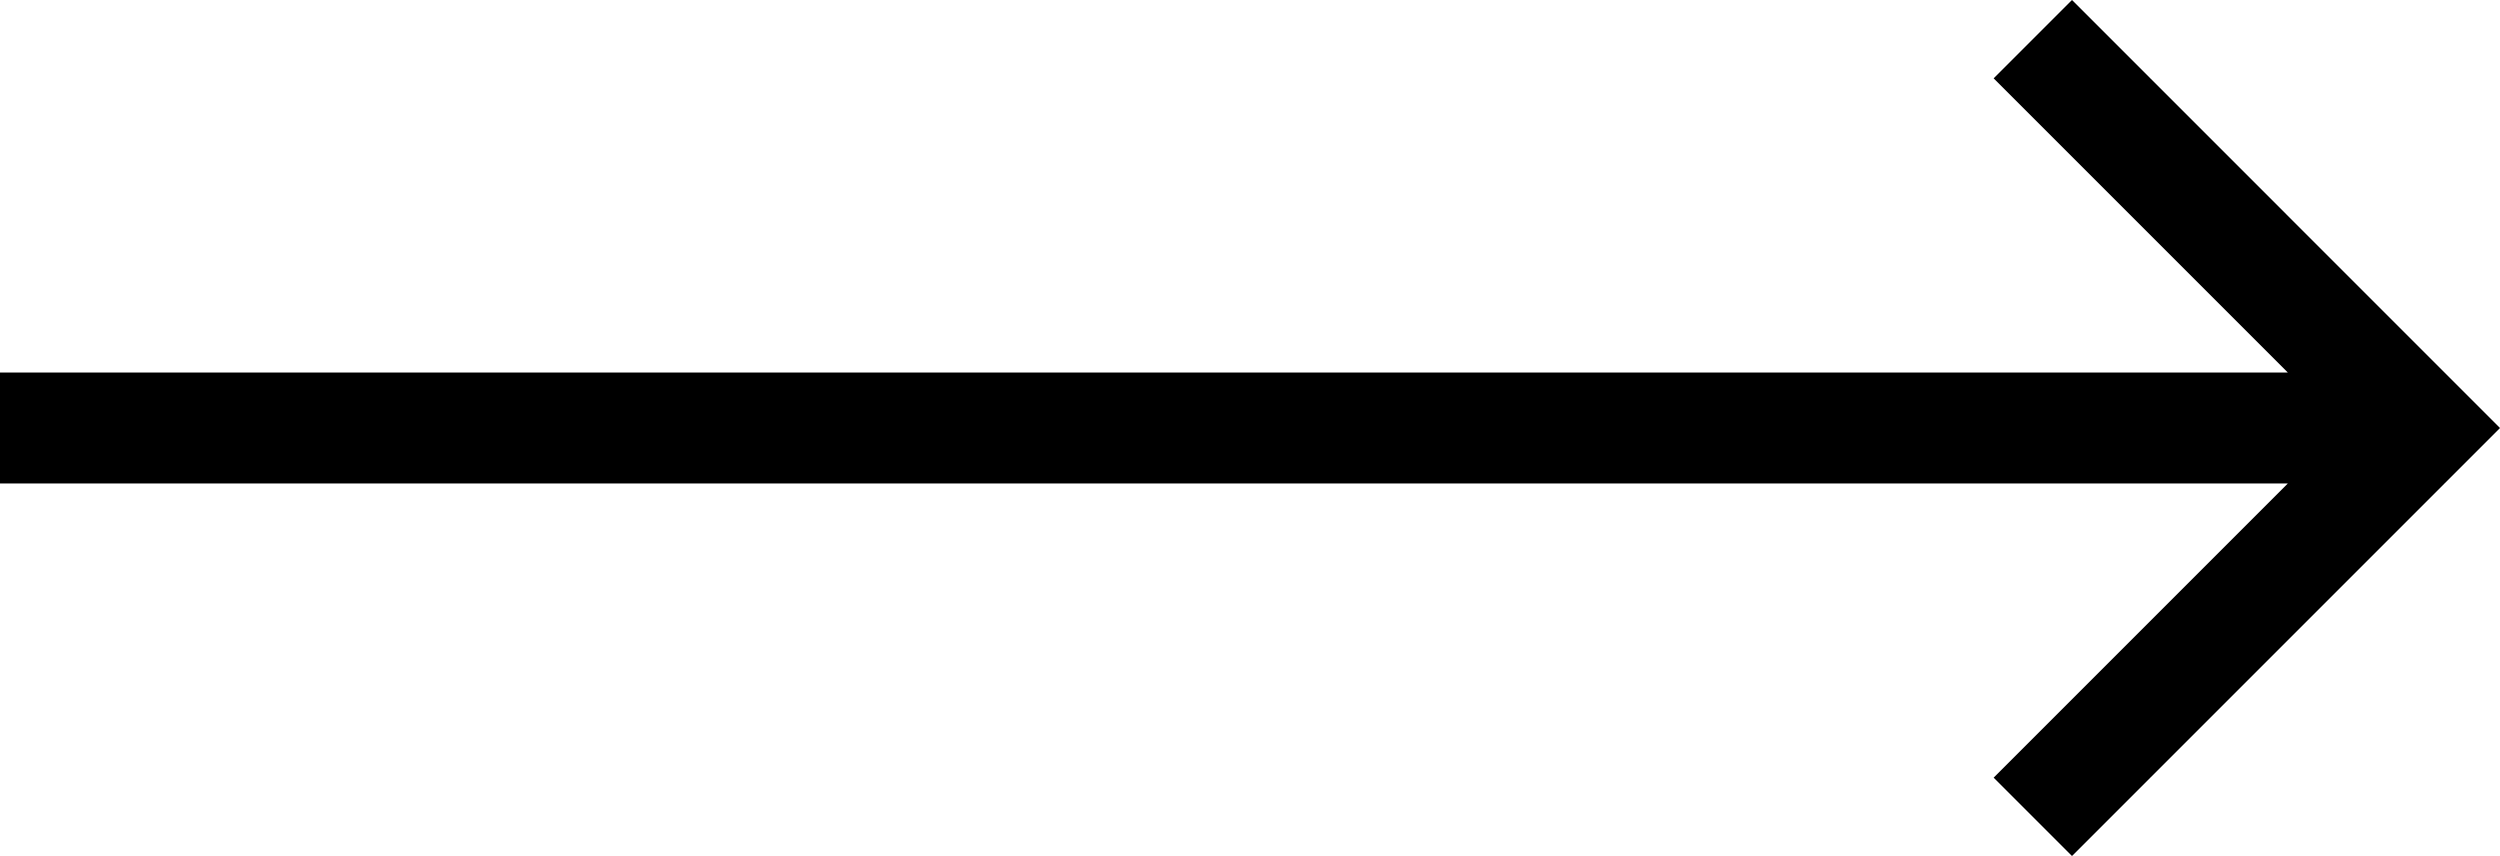 <svg xmlns="http://www.w3.org/2000/svg" viewBox="0 0 67.64 23.16" width="100%" height="100%">
    <g>
        <g>
            <path class="acls-1" d="M53.94 2.12l7.96 7.96H0v3h61.9l-7.96 7.96 2.12 2.12 11.58-11.58L56.06 0z"></path>
        </g>
    </g>
</svg>